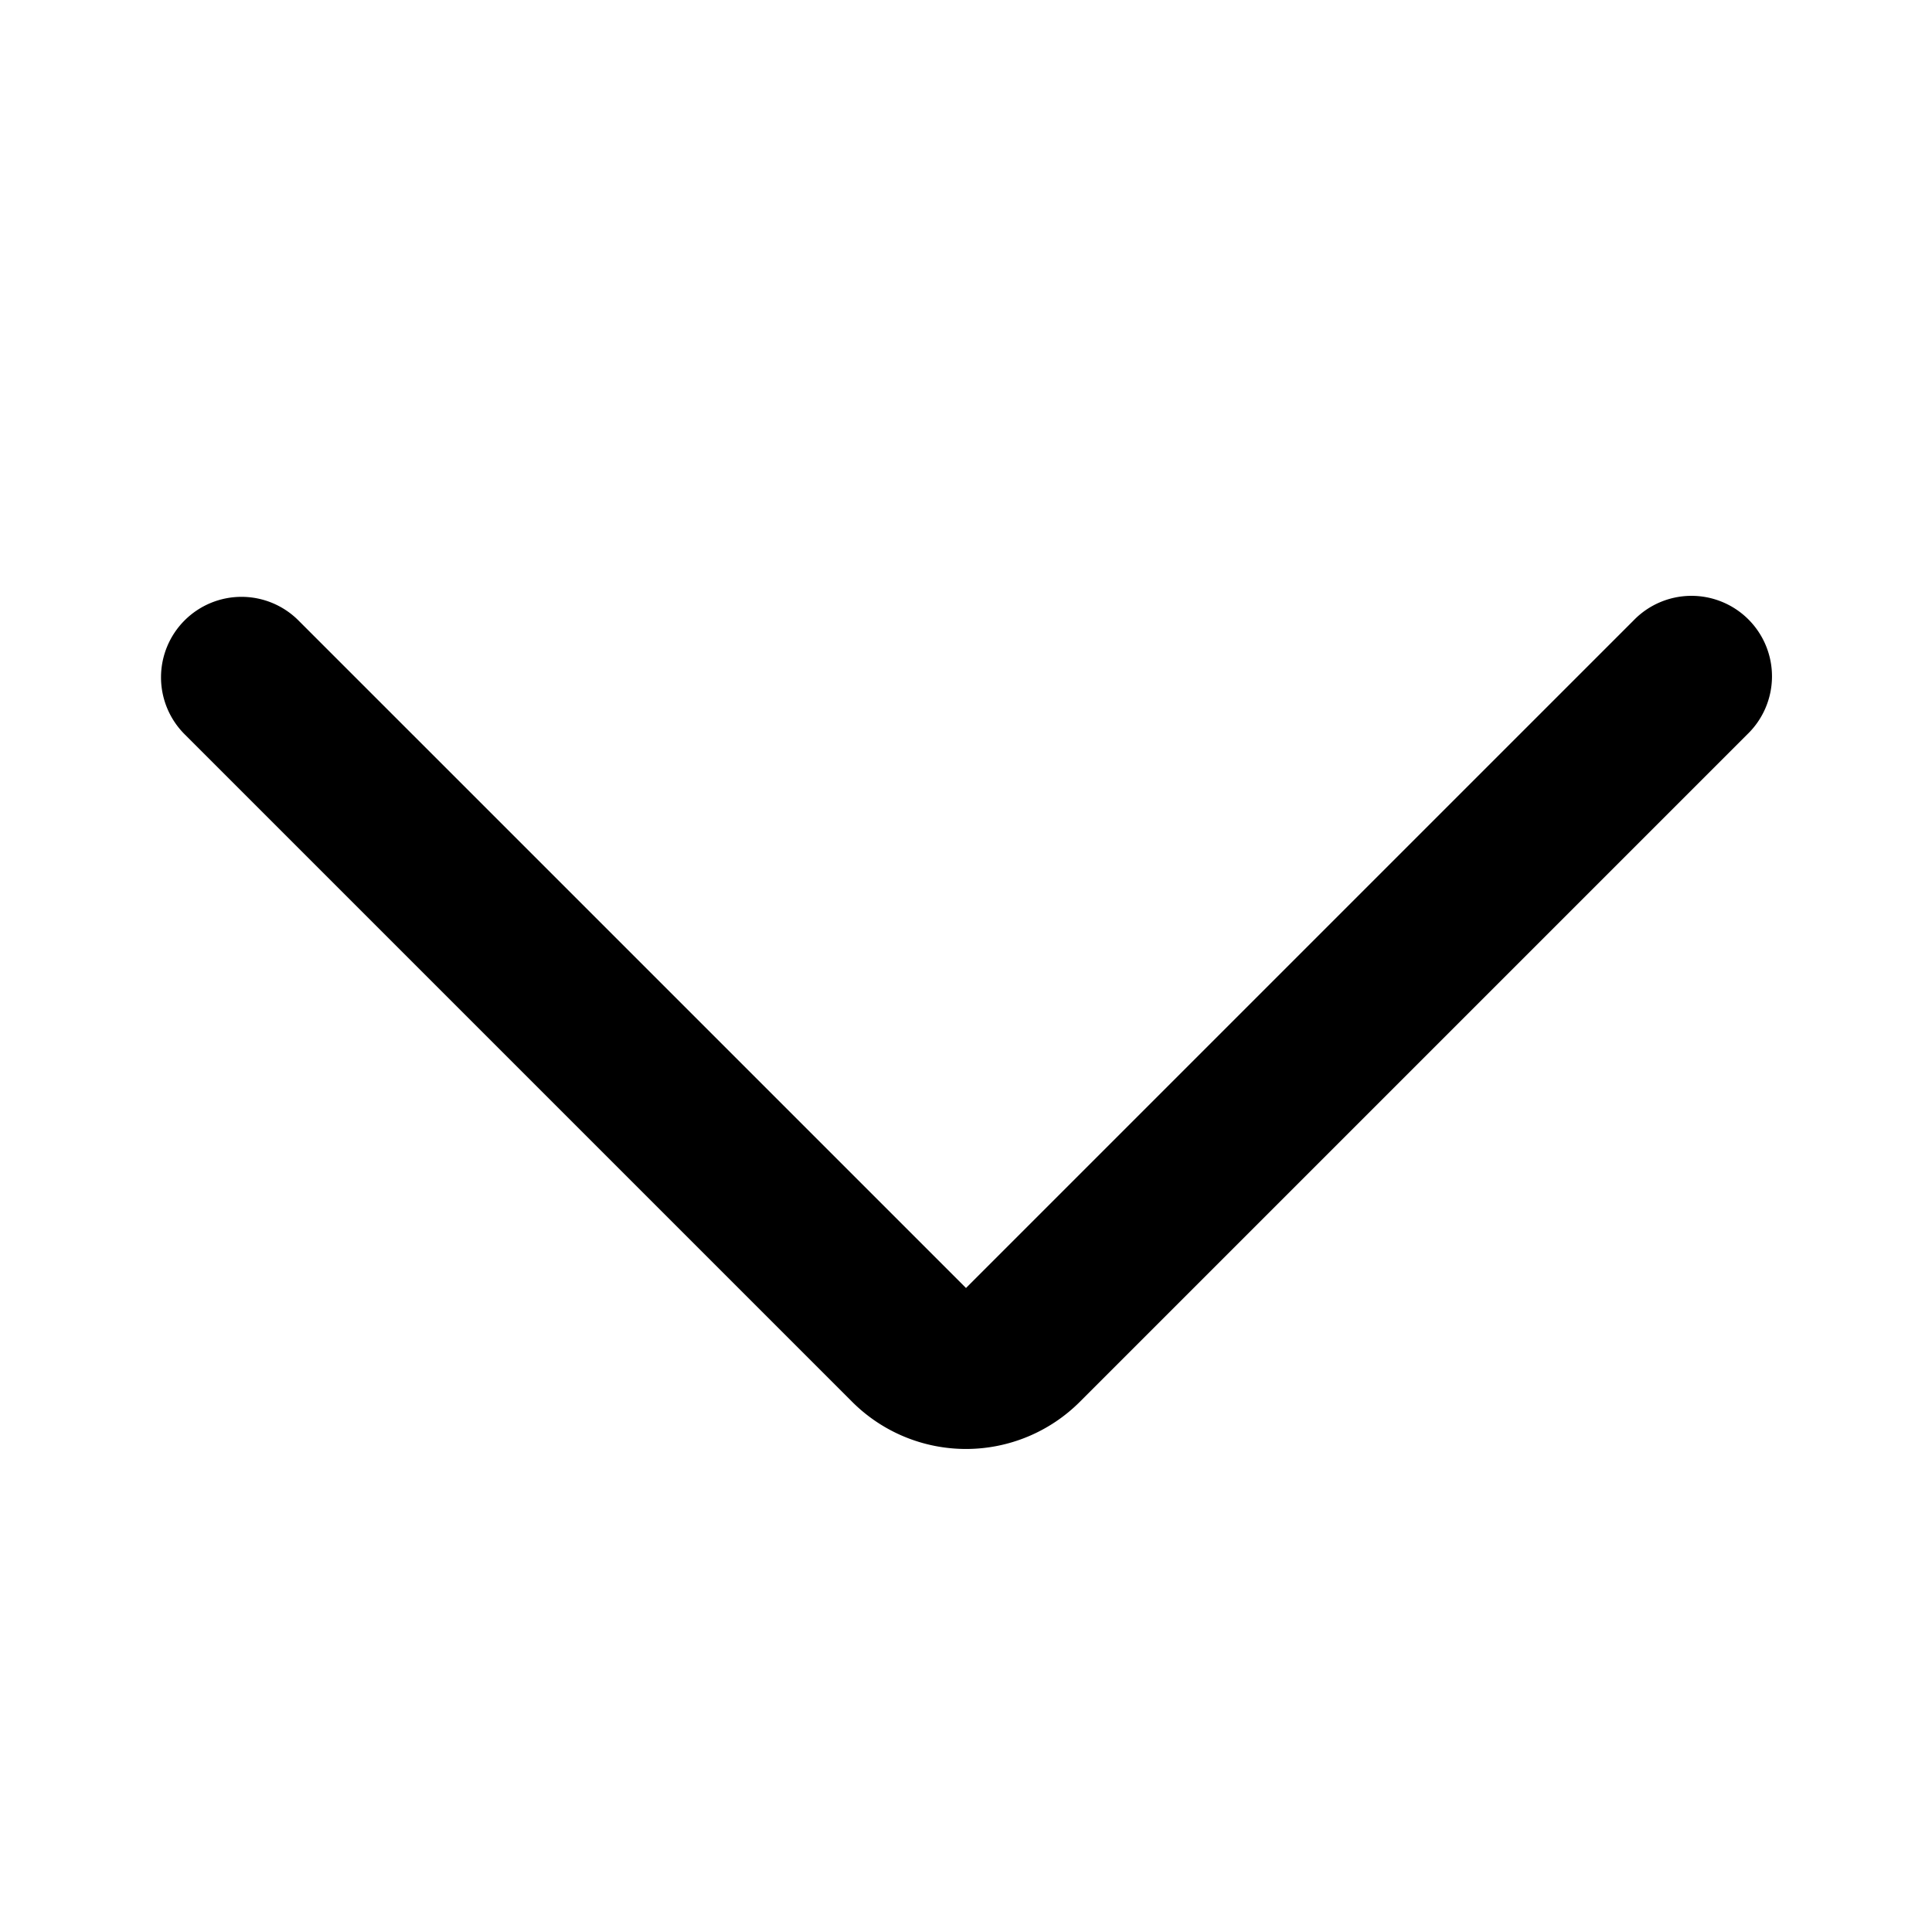 <svg width="1em" height="1em" viewBox="0 0 24 24" fill="none" xmlns="http://www.w3.org/2000/svg" data-icon="DownOutlined"><path d="M2.293 7.707a1 1 0 0 1 1.414 0L12 16l8.293-8.293a1 1 0 1 1 1.414 1.414l-8.293 8.293a2 2 0 0 1-2.828 0L2.293 9.121a1 1 0 0 1 0-1.414Z" fill="currentColor"></path></svg>